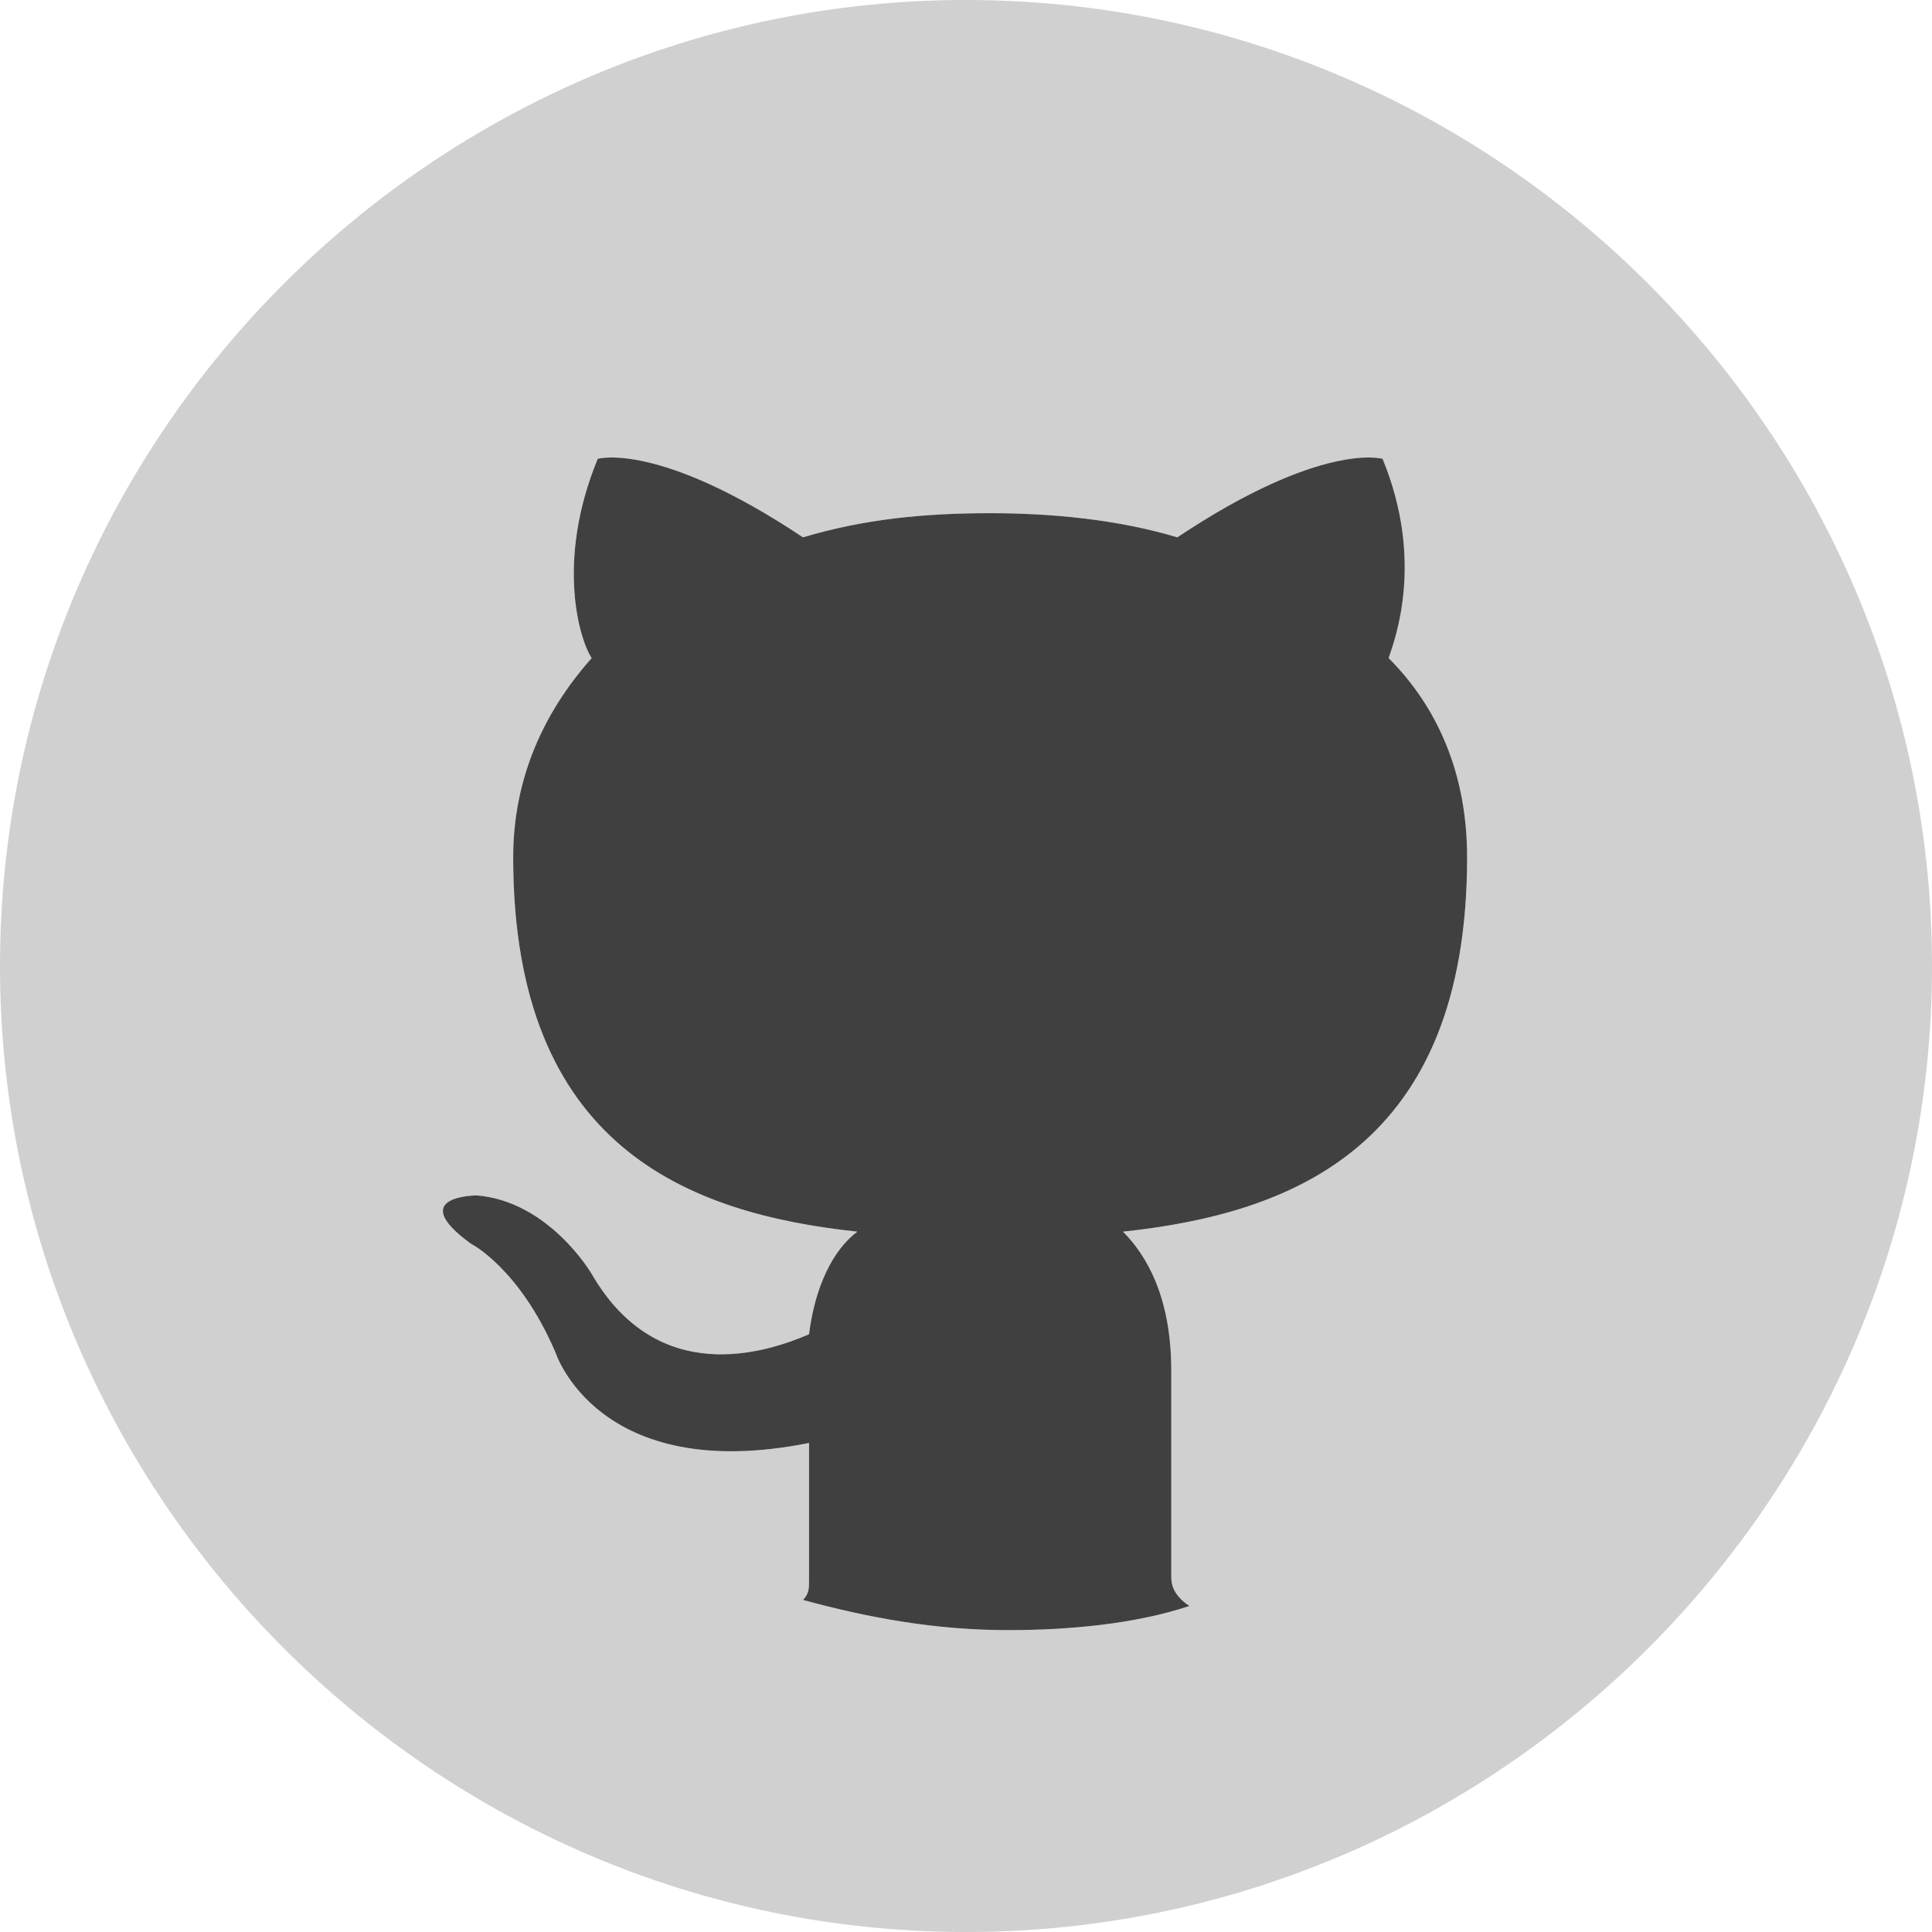 <?xml version="1.0" encoding="UTF-8"?>
<!DOCTYPE svg PUBLIC "-//W3C//DTD SVG 1.1//EN" "http://www.w3.org/Graphics/SVG/1.1/DTD/svg11.dtd">
<svg version="1.1" id="Layer_1" xmlns="http://www.w3.org/2000/svg" xmlns:xlink="http://www.w3.org/1999/xlink" x="0px" y="0px" width="32px" height="32px" viewBox="0 0 32 32" enable-background="new 0 0 32 32" xml:space="preserve">
  <g id="icon">
    <path d="M16,0C7.2,0,0,7.2,0,16s7.2,16,16,16s16,-7.2,16,-16S24.8,0,16,0zM18.6,20.4c0.4,0.4,0.8,1.1,0.8,2.3c0,1.6,0,3,0,3.4c0,0.1,0,0.3,0.3,0.5c-0.9,0.3,-2,0.4,-3,0.4c-1.2,0,-2.3,-0.2,-3.4,-0.5c0.1,-0.1,0.1,-0.2,0.1,-0.3c0,-0.3,0,-1.3,0,-2.3c-3.5,0.7,-4.2,-1.5,-4.2,-1.5c-0.6,-1.4,-1.4,-1.8,-1.4,-1.8c-1.1,-0.8,0.1,-0.8,0.1,-0.8c1.2,0.1,1.9,1.3,1.9,1.3c1.1,1.9,2.9,1.3,3.6,1c0.1,-0.8,0.4,-1.4,0.8,-1.7c-2.8,-0.3,-5.7,-1.4,-5.7,-6.2c0,-1.3,0.5,-2.4,1.3,-3.3c-0.2,-0.3,-0.6,-1.6,0.1,-3.3c0,0,1,-0.3,3.4,1.3c1,-0.3,2,-0.4,3.1,-0.4c1,0,2.1,0.1,3.1,0.4c2.4,-1.6,3.4,-1.3,3.4,-1.3c0.7,1.7,0.2,3,0.1,3.3c0.8,0.8,1.3,1.9,1.3,3.3C24.3,19,21.4,20.1,18.6,20.4z" fill="#D0D0D0"/>
    <path d="M19.4,26.1c0,-0.4,0,-1.8,0,-3.4c0,-1.2,-0.4,-1.9,-0.8,-2.3c2.8,-0.3,5.7,-1.4,5.7,-6.2c0,-1.4,-0.5,-2.5,-1.3,-3.3c0.1,-0.3,0.6,-1.6,-0.1,-3.3c0,0,-1,-0.3,-3.4,1.3c-1,-0.3,-2.1,-0.4,-3.1,-0.4c-1.1,0,-2.1,0.1,-3.1,0.4c-2.4,-1.6,-3.4,-1.3,-3.4,-1.3c-0.7,1.7,-0.3,3,-0.1,3.3c-0.8,0.9,-1.3,2,-1.3,3.3c0,4.8,2.9,5.9,5.7,6.2c-0.4,0.3,-0.7,0.9,-0.8,1.7c-0.7,0.3,-2.5,0.9,-3.6,-1c0,0,-0.7,-1.2,-1.9,-1.3c0,0,-1.2,0,-0.1,0.8c0,0,0.8,0.4,1.4,1.8c0,0,0.7,2.2,4.2,1.5c0,1,0,2,0,2.3c0,0.1,0,0.2,-0.1,0.3c1.1,0.3,2.2,0.5,3.4,0.5c1,0,2.1,-0.1,3,-0.4C19.4,26.4,19.4,26.2,19.4,26.1z" fill="#404040"/>
  </g>
</svg>
